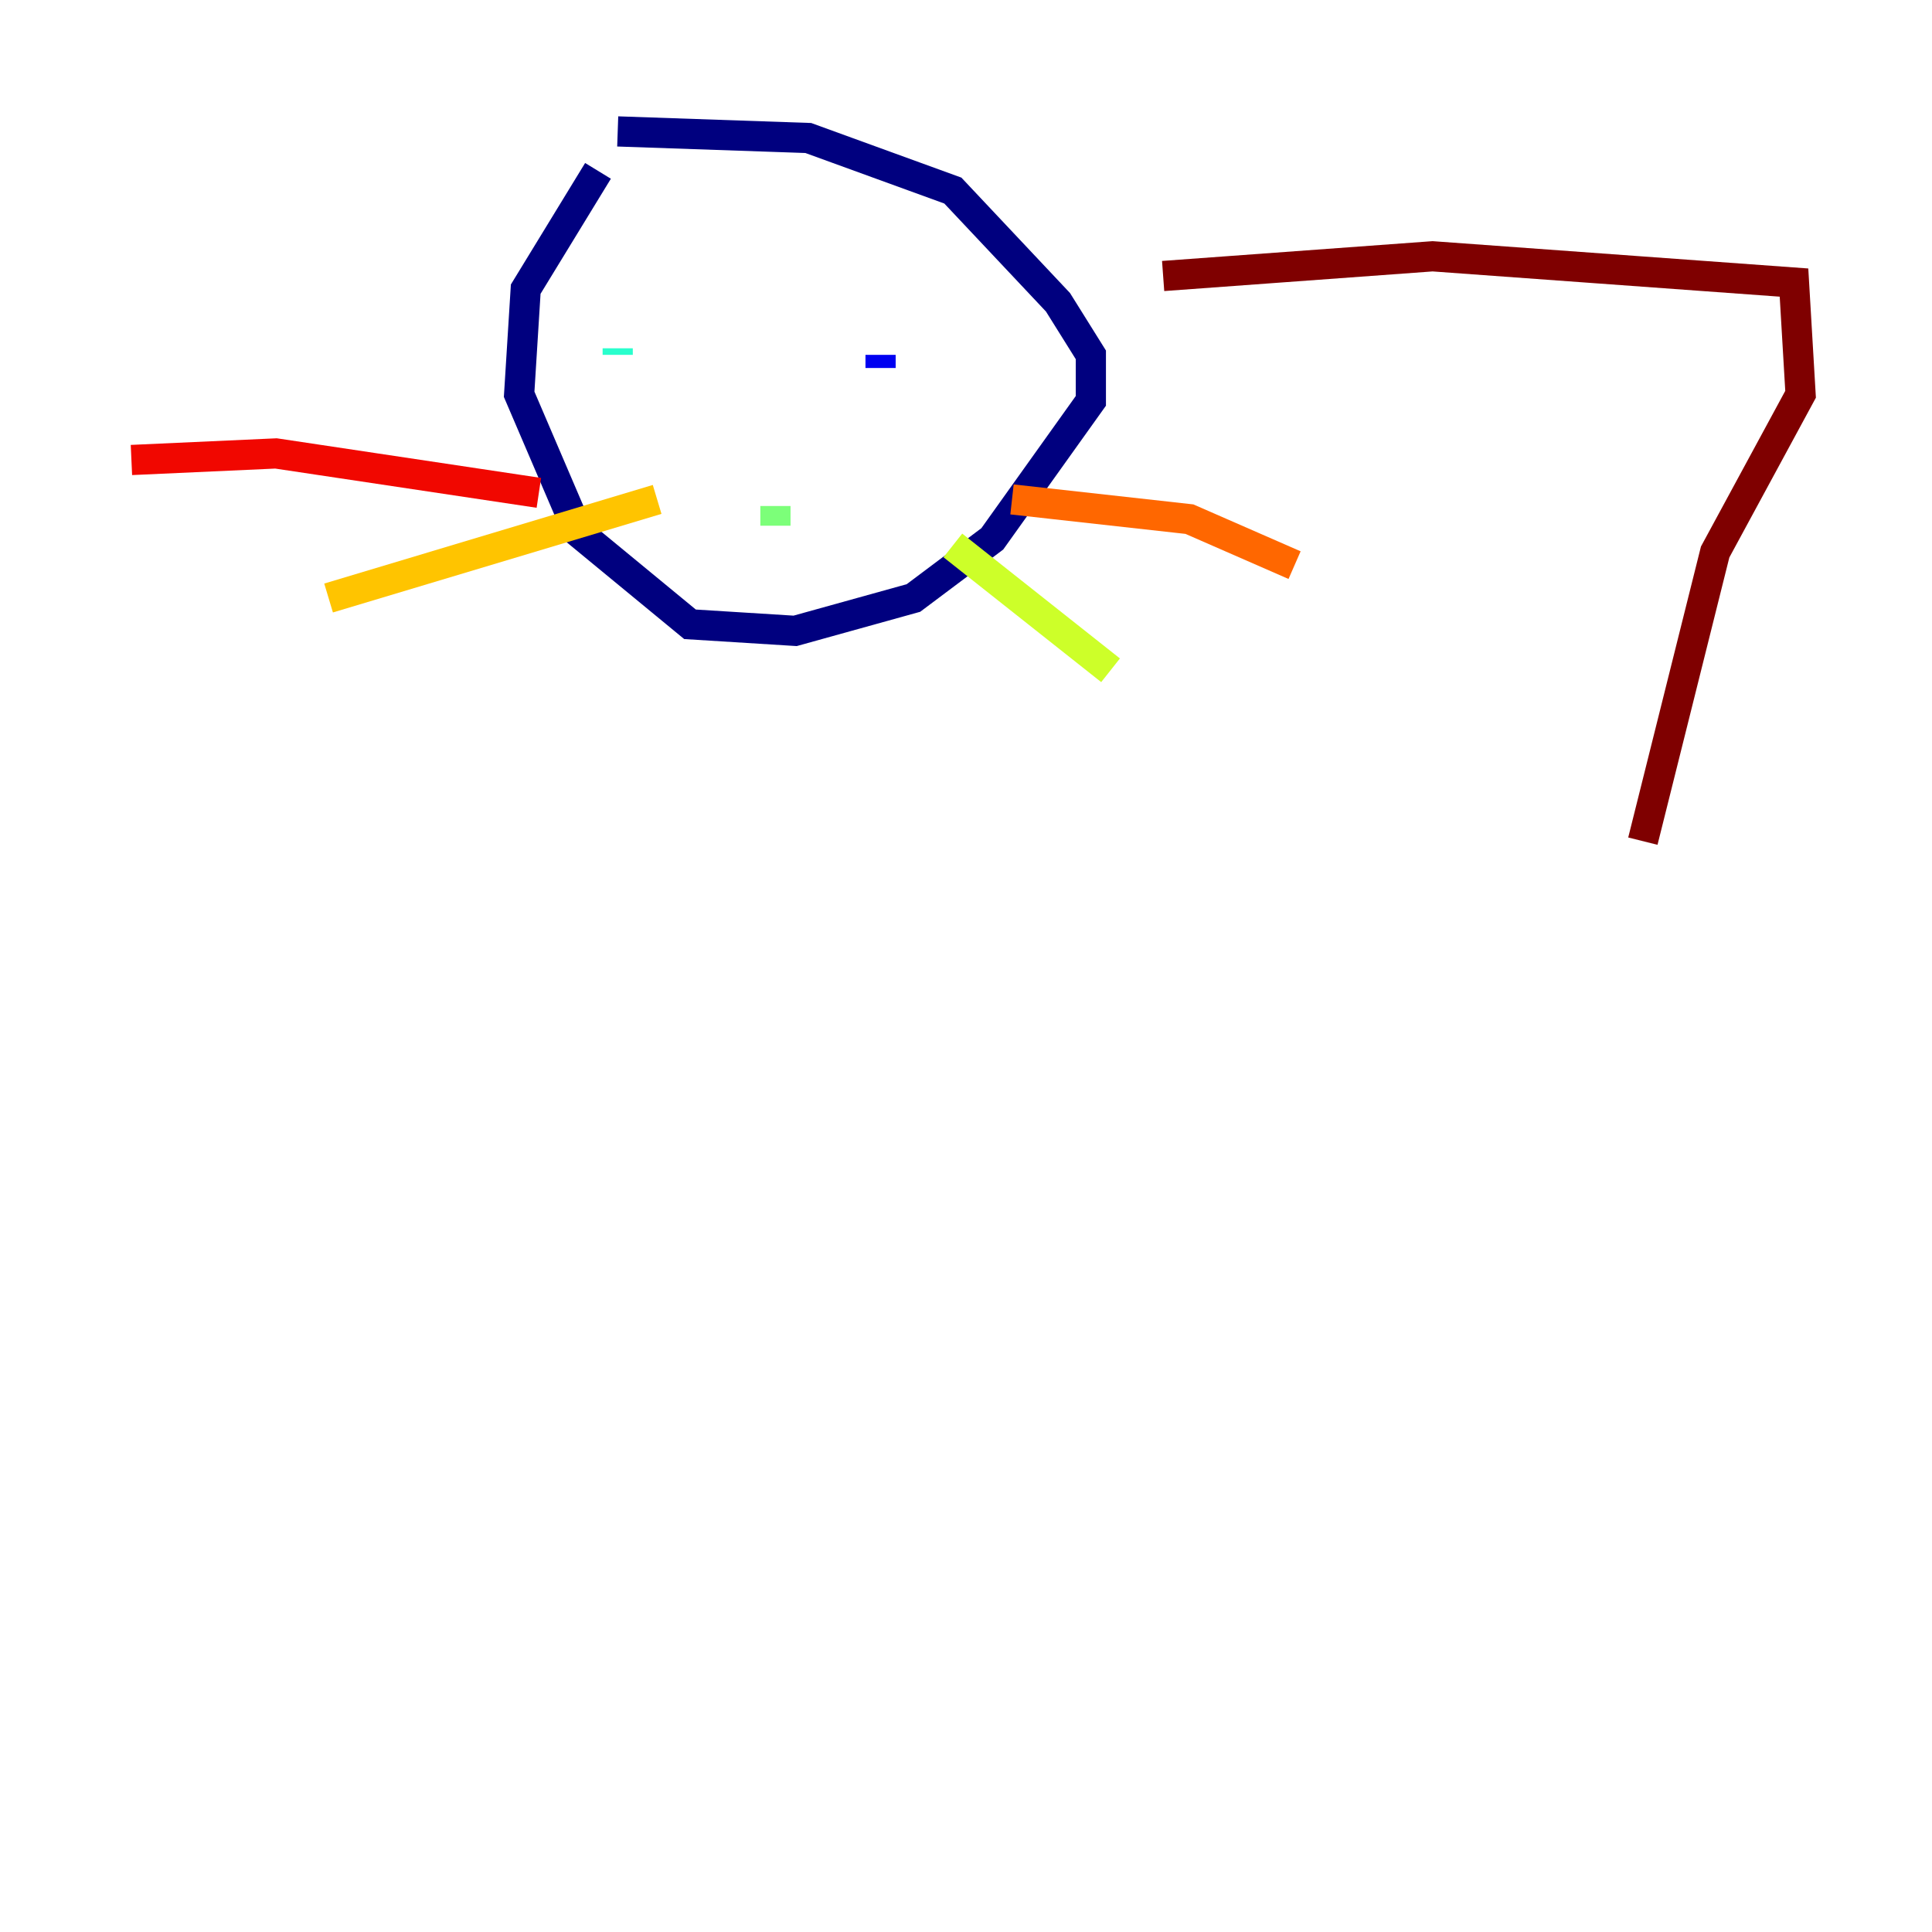 <?xml version="1.0" encoding="utf-8" ?>
<svg baseProfile="tiny" height="128" version="1.2" viewBox="0,0,128,128" width="128" xmlns="http://www.w3.org/2000/svg" xmlns:ev="http://www.w3.org/2001/xml-events" xmlns:xlink="http://www.w3.org/1999/xlink"><defs /><polyline fill="none" points="40.925,8.707 53.551,9.143 63.129,12.626 70.095,20.027 72.272,23.51 72.272,26.558 65.742,35.701 60.517,39.619 52.68,41.796 45.714,41.361 38.313,35.265 34.395,26.122 34.83,19.157 39.619,11.32" stroke="#00007f" stroke-width="2" /><polyline fill="none" points="58.34,24.381 58.34,23.51" stroke="#0000f1" stroke-width="2" /><polyline fill="none" points="50.503,21.333 50.503,21.333" stroke="#004cff" stroke-width="2" /><polyline fill="none" points="43.102,25.687 43.102,25.687" stroke="#00b0ff" stroke-width="2" /><polyline fill="none" points="40.925,23.51 40.925,23.075" stroke="#29ffcd" stroke-width="2" /><polyline fill="none" points="51.374,34.83 51.374,33.524" stroke="#7cff79" stroke-width="2" /><polyline fill="none" points="63.129,36.136 73.578,44.408" stroke="#cdff29" stroke-width="2" /><polyline fill="none" points="43.537,33.088 21.769,39.619" stroke="#ffc400" stroke-width="2" /><polyline fill="none" points="67.048,33.088 78.803,34.395 85.769,37.442" stroke="#ff6700" stroke-width="2" /><polyline fill="none" points="35.701,32.653 18.286,30.041 8.707,30.476" stroke="#f10700" stroke-width="2" /><polyline fill="none" points="77.061,18.286 94.912,16.98 118.857,18.721 119.293,26.122 113.633,36.571 108.844,55.728" stroke="#7f0000" stroke-width="2" /></svg>